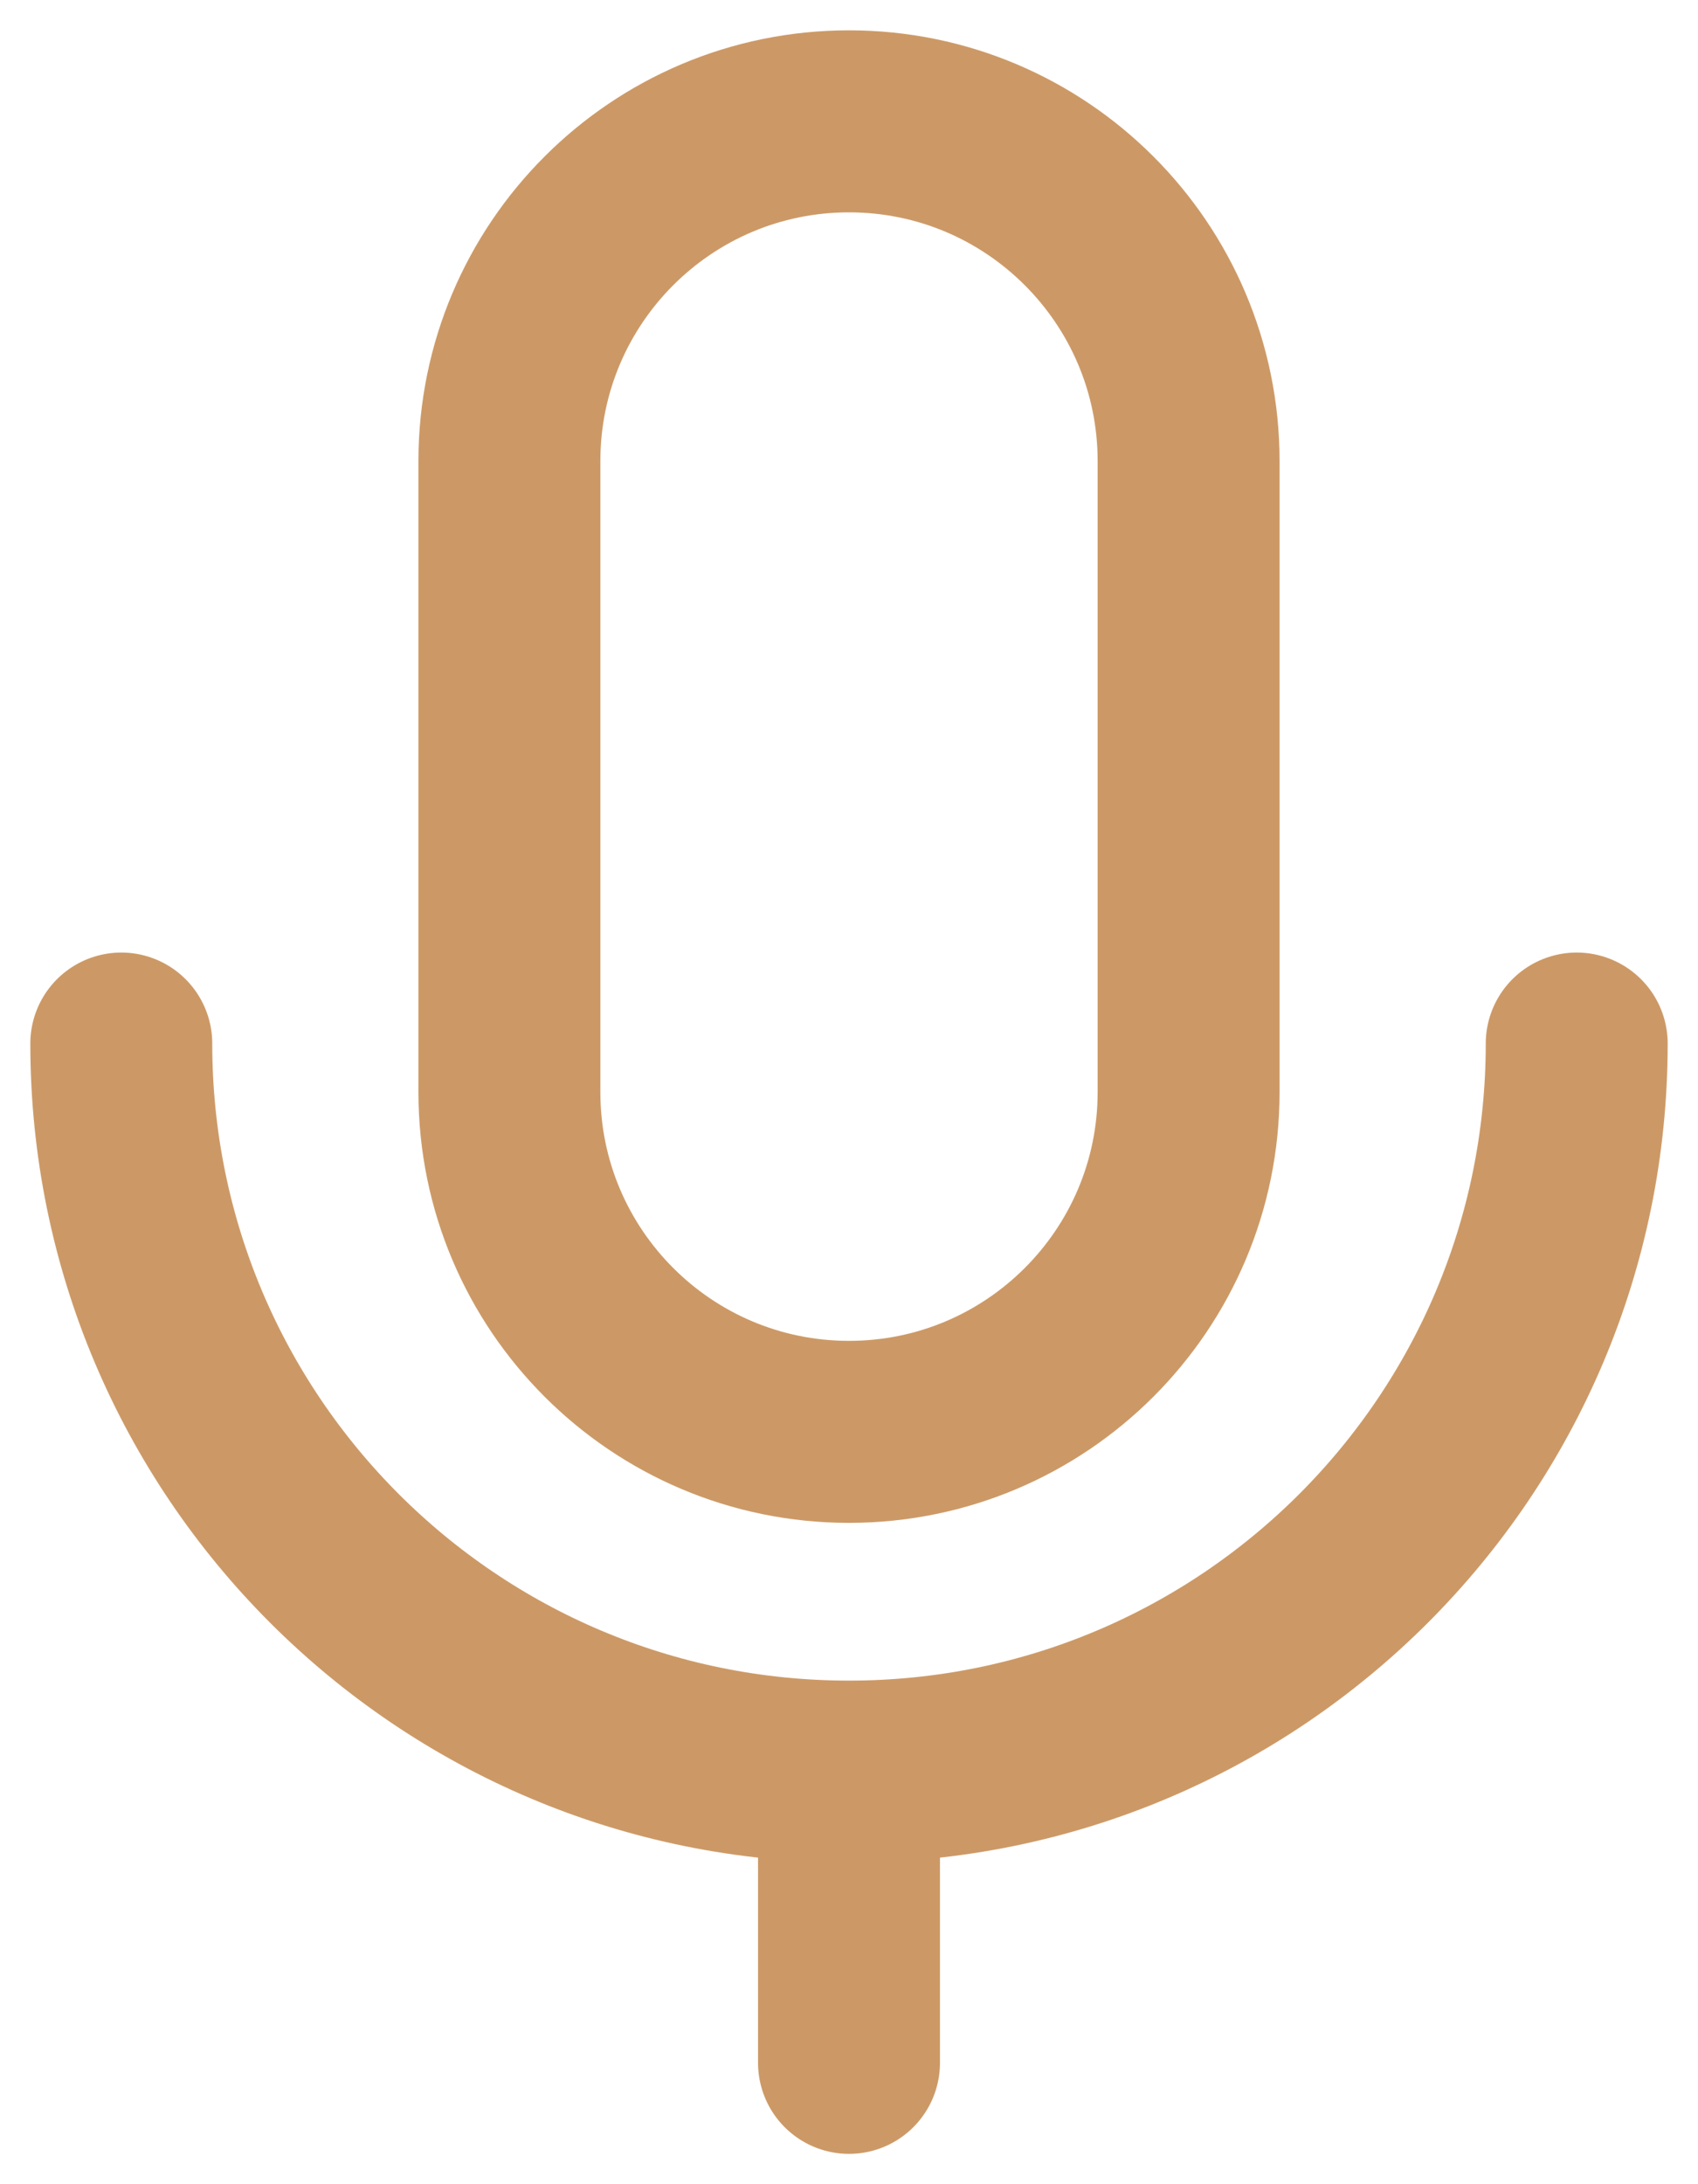 <svg width="14" height="18" viewBox="0 0 14 18" fill="none" xmlns="http://www.w3.org/2000/svg">
<path d="M9.8 3.8C9.8 2.254 8.546 1 7 1C5.454 1 4.2 2.254 4.2 3.8V9C4.2 10.546 5.454 11.8 7 11.8C8.546 11.8 9.8 10.546 9.8 9V3.8Z" stroke="#CC9966" stroke-width="1.5" stroke-linejoin="round"/>
<path d="M1 8.6C1 11.914 3.686 14.6 7 14.6M7 14.6C10.314 14.6 13 11.914 13 8.6M7 14.6V17" stroke="#CC9966" stroke-width="1.5" stroke-linecap="round" stroke-linejoin="round"/>
</svg>
